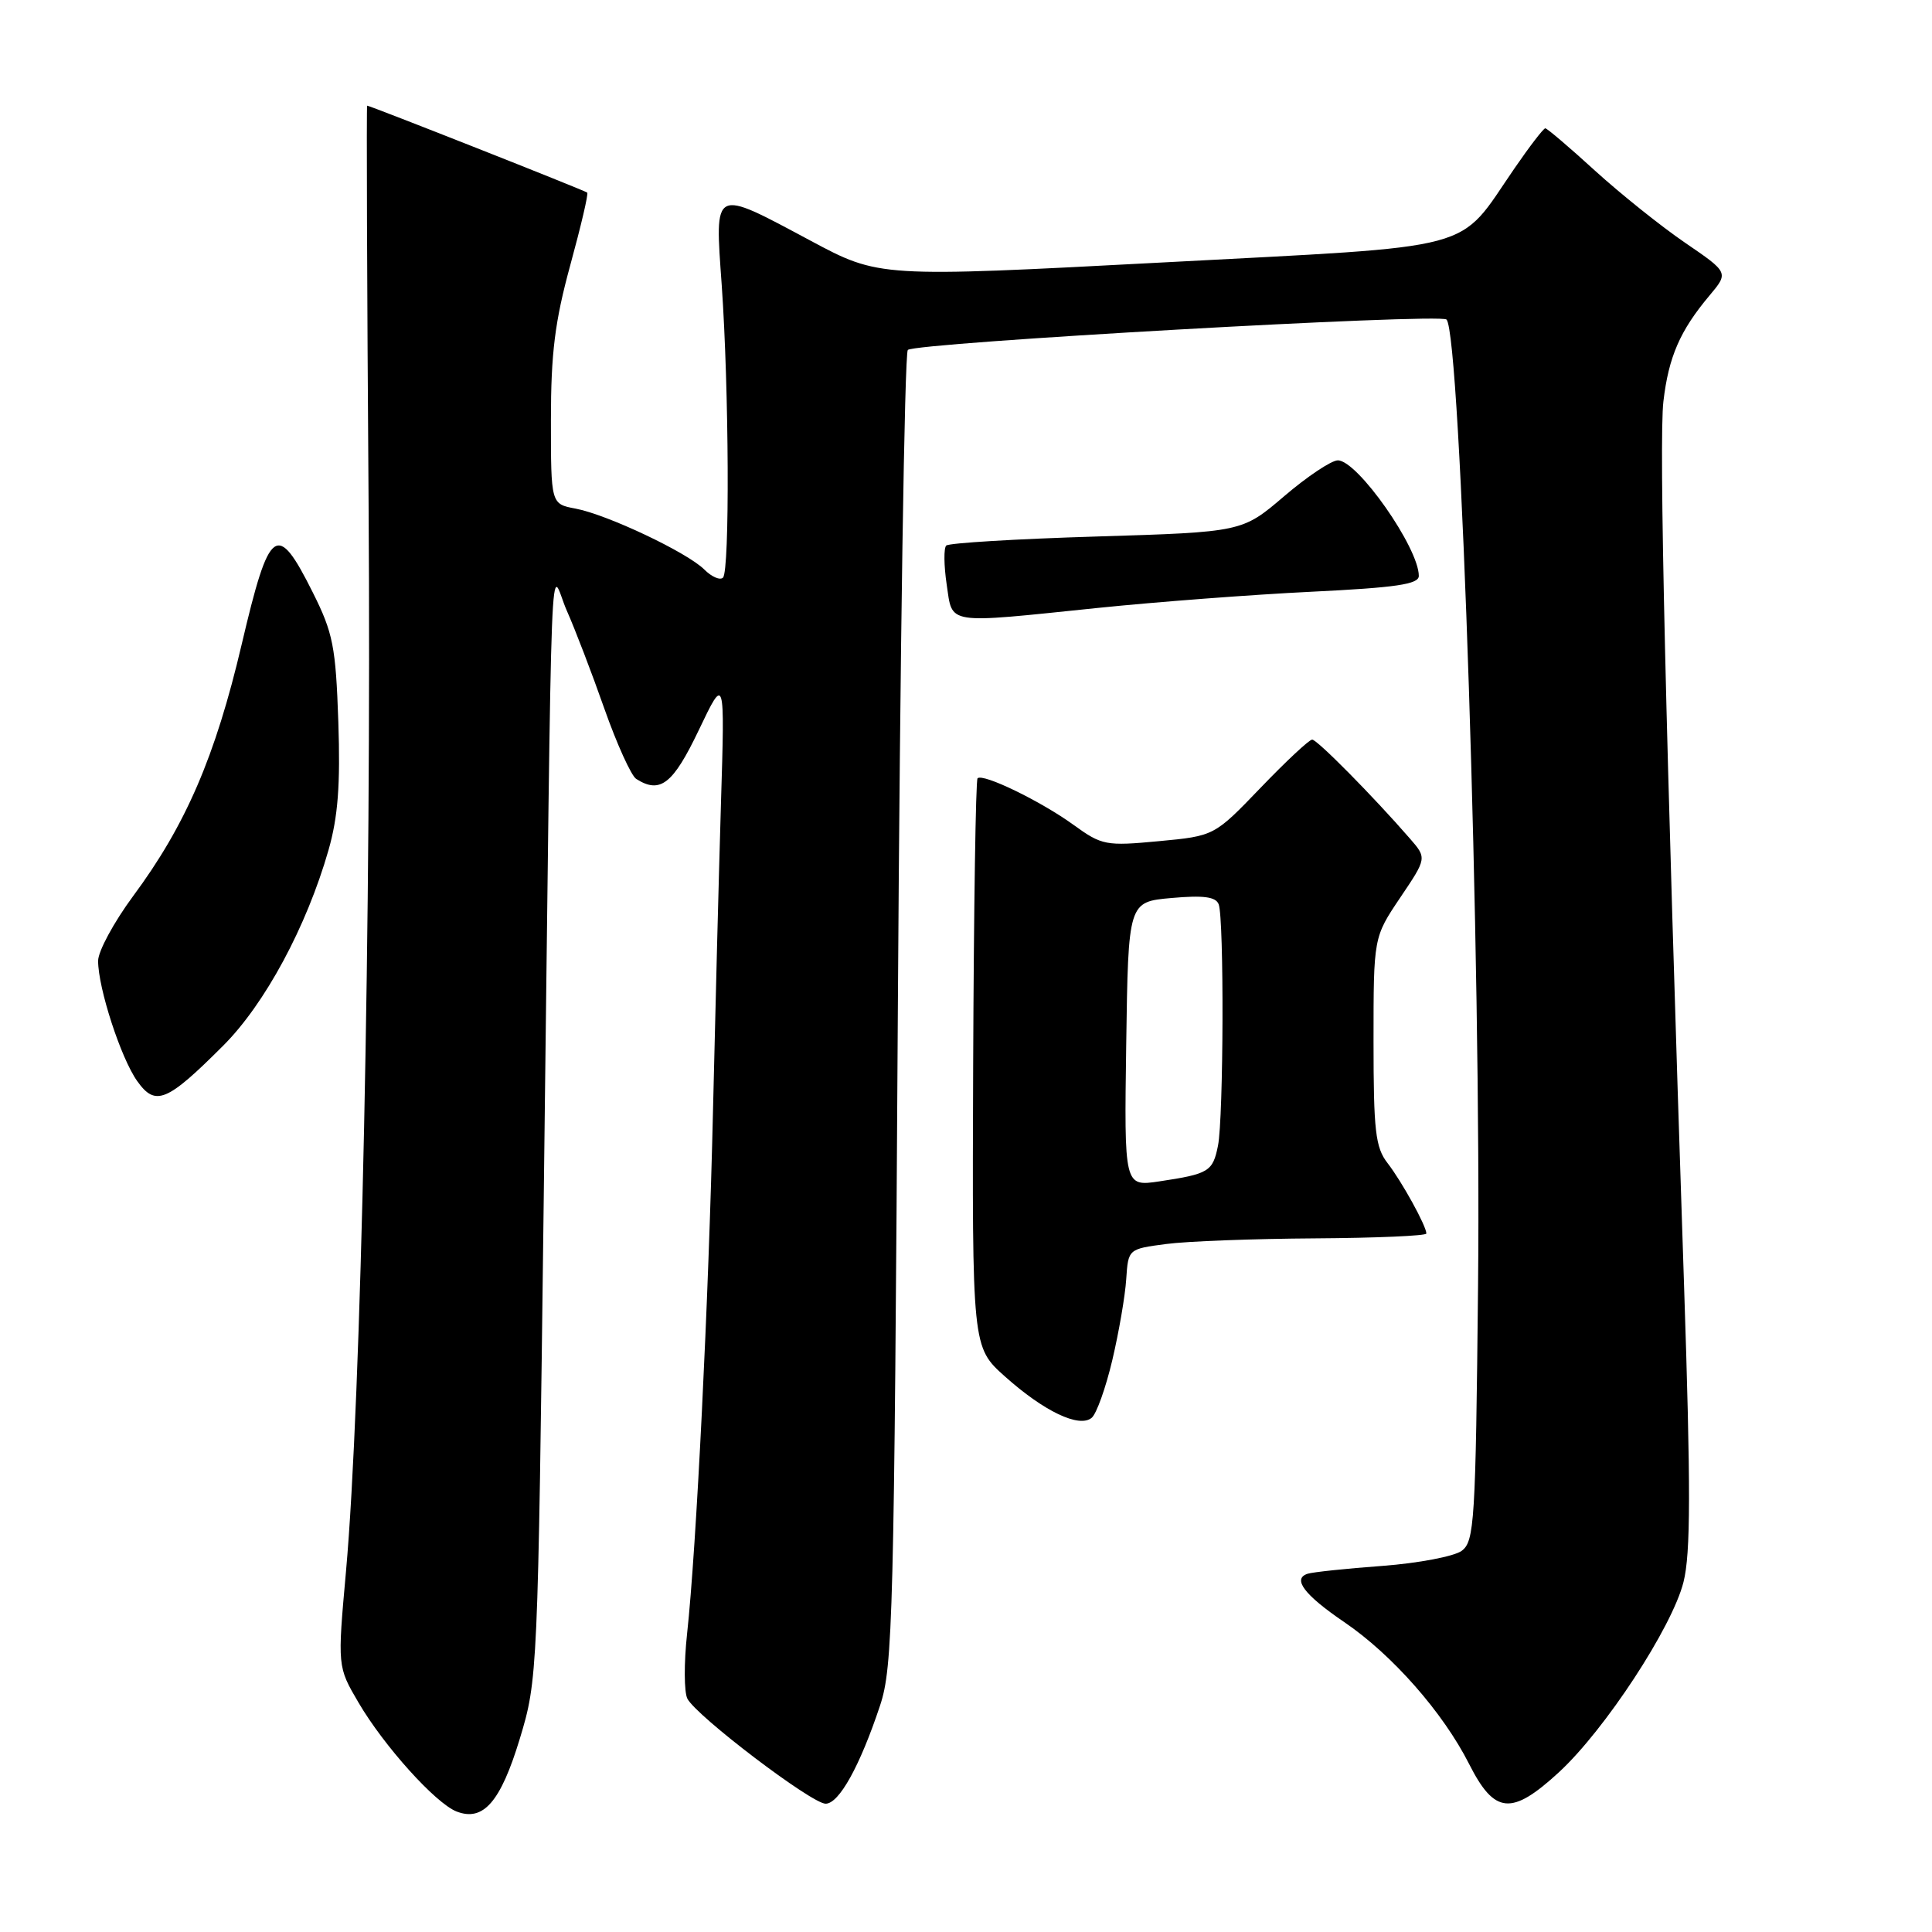 <?xml version="1.0" encoding="UTF-8" standalone="no"?>
<!DOCTYPE svg PUBLIC "-//W3C//DTD SVG 1.1//EN" "http://www.w3.org/Graphics/SVG/1.1/DTD/svg11.dtd" >
<svg xmlns="http://www.w3.org/2000/svg" xmlns:xlink="http://www.w3.org/1999/xlink" version="1.1" viewBox="0 0 256 256">
 <g >
 <path fill="currentColor"
d=" M 68.88 230.38 C 71.24 222.57 71.27 221.95 72.04 159.50 C 73.19 65.55 72.80 75.73 75.11 80.93 C 76.19 83.36 78.43 89.20 80.08 93.90 C 81.74 98.60 83.64 102.79 84.30 103.21 C 87.48 105.23 89.17 103.91 92.59 96.75 C 96.05 89.50 96.05 89.50 95.53 106.50 C 95.25 115.85 94.78 134.07 94.48 147.00 C 93.90 172.36 92.27 205.24 91.04 216.50 C 90.62 220.35 90.64 224.21 91.08 225.08 C 92.26 227.38 107.55 239.00 109.40 239.00 C 111.18 239.00 113.94 234.02 116.61 226.00 C 118.31 220.89 118.48 214.32 118.97 133.83 C 119.26 86.17 119.86 46.81 120.29 46.37 C 121.25 45.41 190.82 41.48 191.67 42.34 C 193.56 44.23 196.29 127.83 195.85 170.33 C 195.53 201.71 195.37 204.26 193.67 205.50 C 192.67 206.23 187.94 207.13 183.17 207.49 C 178.40 207.84 173.95 208.31 173.27 208.53 C 171.20 209.19 172.82 211.33 178.11 214.93 C 184.47 219.25 191.21 226.91 194.66 233.73 C 198.04 240.41 200.29 240.61 206.58 234.82 C 212.67 229.20 221.56 215.63 223.07 209.64 C 224.03 205.83 224.04 197.27 223.14 170.14 C 220.69 96.60 219.80 58.35 220.41 53.19 C 221.10 47.28 222.62 43.80 226.50 39.18 C 229.07 36.12 229.07 36.12 223.29 32.17 C 220.10 29.99 214.73 25.69 211.34 22.61 C 207.96 19.52 204.99 17.00 204.76 17.00 C 204.52 17.00 202.69 19.38 200.69 22.29 C 192.96 33.51 196.68 32.51 154.00 34.78 C 116.50 36.76 116.50 36.76 107.38 31.88 C 94.38 24.93 94.71 24.77 95.63 37.75 C 96.60 51.55 96.71 75.62 95.80 76.54 C 95.41 76.92 94.30 76.44 93.33 75.47 C 91.06 73.20 80.45 68.18 76.25 67.39 C 73.00 66.78 73.00 66.78 73.00 55.64 C 73.00 46.78 73.53 42.58 75.56 35.15 C 76.97 30.00 77.99 25.67 77.81 25.52 C 77.50 25.24 49.04 14.00 48.65 14.00 C 48.55 14.00 48.63 37.74 48.84 66.75 C 49.23 120.94 47.86 185.74 45.85 208.17 C 44.71 220.84 44.71 220.84 47.51 225.61 C 50.87 231.35 57.71 238.94 60.49 240.03 C 64.04 241.41 66.33 238.78 68.88 230.38 Z  M 147.39 180.21 C 148.26 176.52 149.09 171.70 149.23 169.50 C 149.50 165.50 149.50 165.50 154.50 164.84 C 157.25 164.47 166.14 164.14 174.25 164.09 C 182.36 164.04 189.00 163.75 189.00 163.45 C 189.00 162.45 185.74 156.54 183.86 154.12 C 182.25 152.05 182.00 149.86 182.00 137.97 C 182.00 124.20 182.00 124.20 185.53 118.95 C 189.07 113.70 189.07 113.70 186.81 111.10 C 181.96 105.52 174.53 98.00 173.87 98.00 C 173.48 98.00 170.41 100.87 167.03 104.39 C 160.90 110.77 160.90 110.77 153.55 111.46 C 146.53 112.12 146.01 112.02 142.25 109.30 C 137.92 106.16 130.23 102.43 129.53 103.13 C 129.29 103.38 129.03 120.44 128.95 141.04 C 128.81 178.50 128.81 178.50 133.16 182.39 C 138.34 187.02 143.00 189.24 144.65 187.87 C 145.29 187.35 146.52 183.90 147.39 180.21 Z  M 29.58 138.55 C 35.11 133.02 40.62 122.79 43.53 112.64 C 44.79 108.23 45.11 104.00 44.83 95.64 C 44.49 85.68 44.13 83.86 41.45 78.51 C 36.69 68.99 35.71 69.70 32.03 85.36 C 28.53 100.26 24.62 109.32 17.63 118.75 C 15.09 122.19 13.00 126.05 13.00 127.32 C 13.00 130.93 16.02 140.21 18.18 143.25 C 20.60 146.65 22.10 146.03 29.58 138.55 Z  M 145.50 80.55 C 153.20 79.76 165.91 78.79 173.75 78.41 C 185.01 77.86 188.00 77.42 188.00 76.31 C 188.00 72.59 179.88 61.00 177.27 61.00 C 176.42 61.00 173.21 63.14 170.16 65.75 C 164.60 70.50 164.60 70.50 145.30 71.09 C 134.68 71.41 125.72 71.95 125.38 72.29 C 125.04 72.63 125.07 74.95 125.44 77.45 C 126.25 82.84 125.07 82.66 145.50 80.55 Z  M 149.23 138.37 C 149.50 119.50 149.50 119.50 155.23 118.99 C 159.48 118.61 161.10 118.83 161.48 119.82 C 162.21 121.71 162.13 148.10 161.39 151.81 C 160.70 155.24 160.19 155.55 153.61 156.54 C 148.96 157.23 148.96 157.23 149.23 138.37 Z "/>
</g>
</svg>